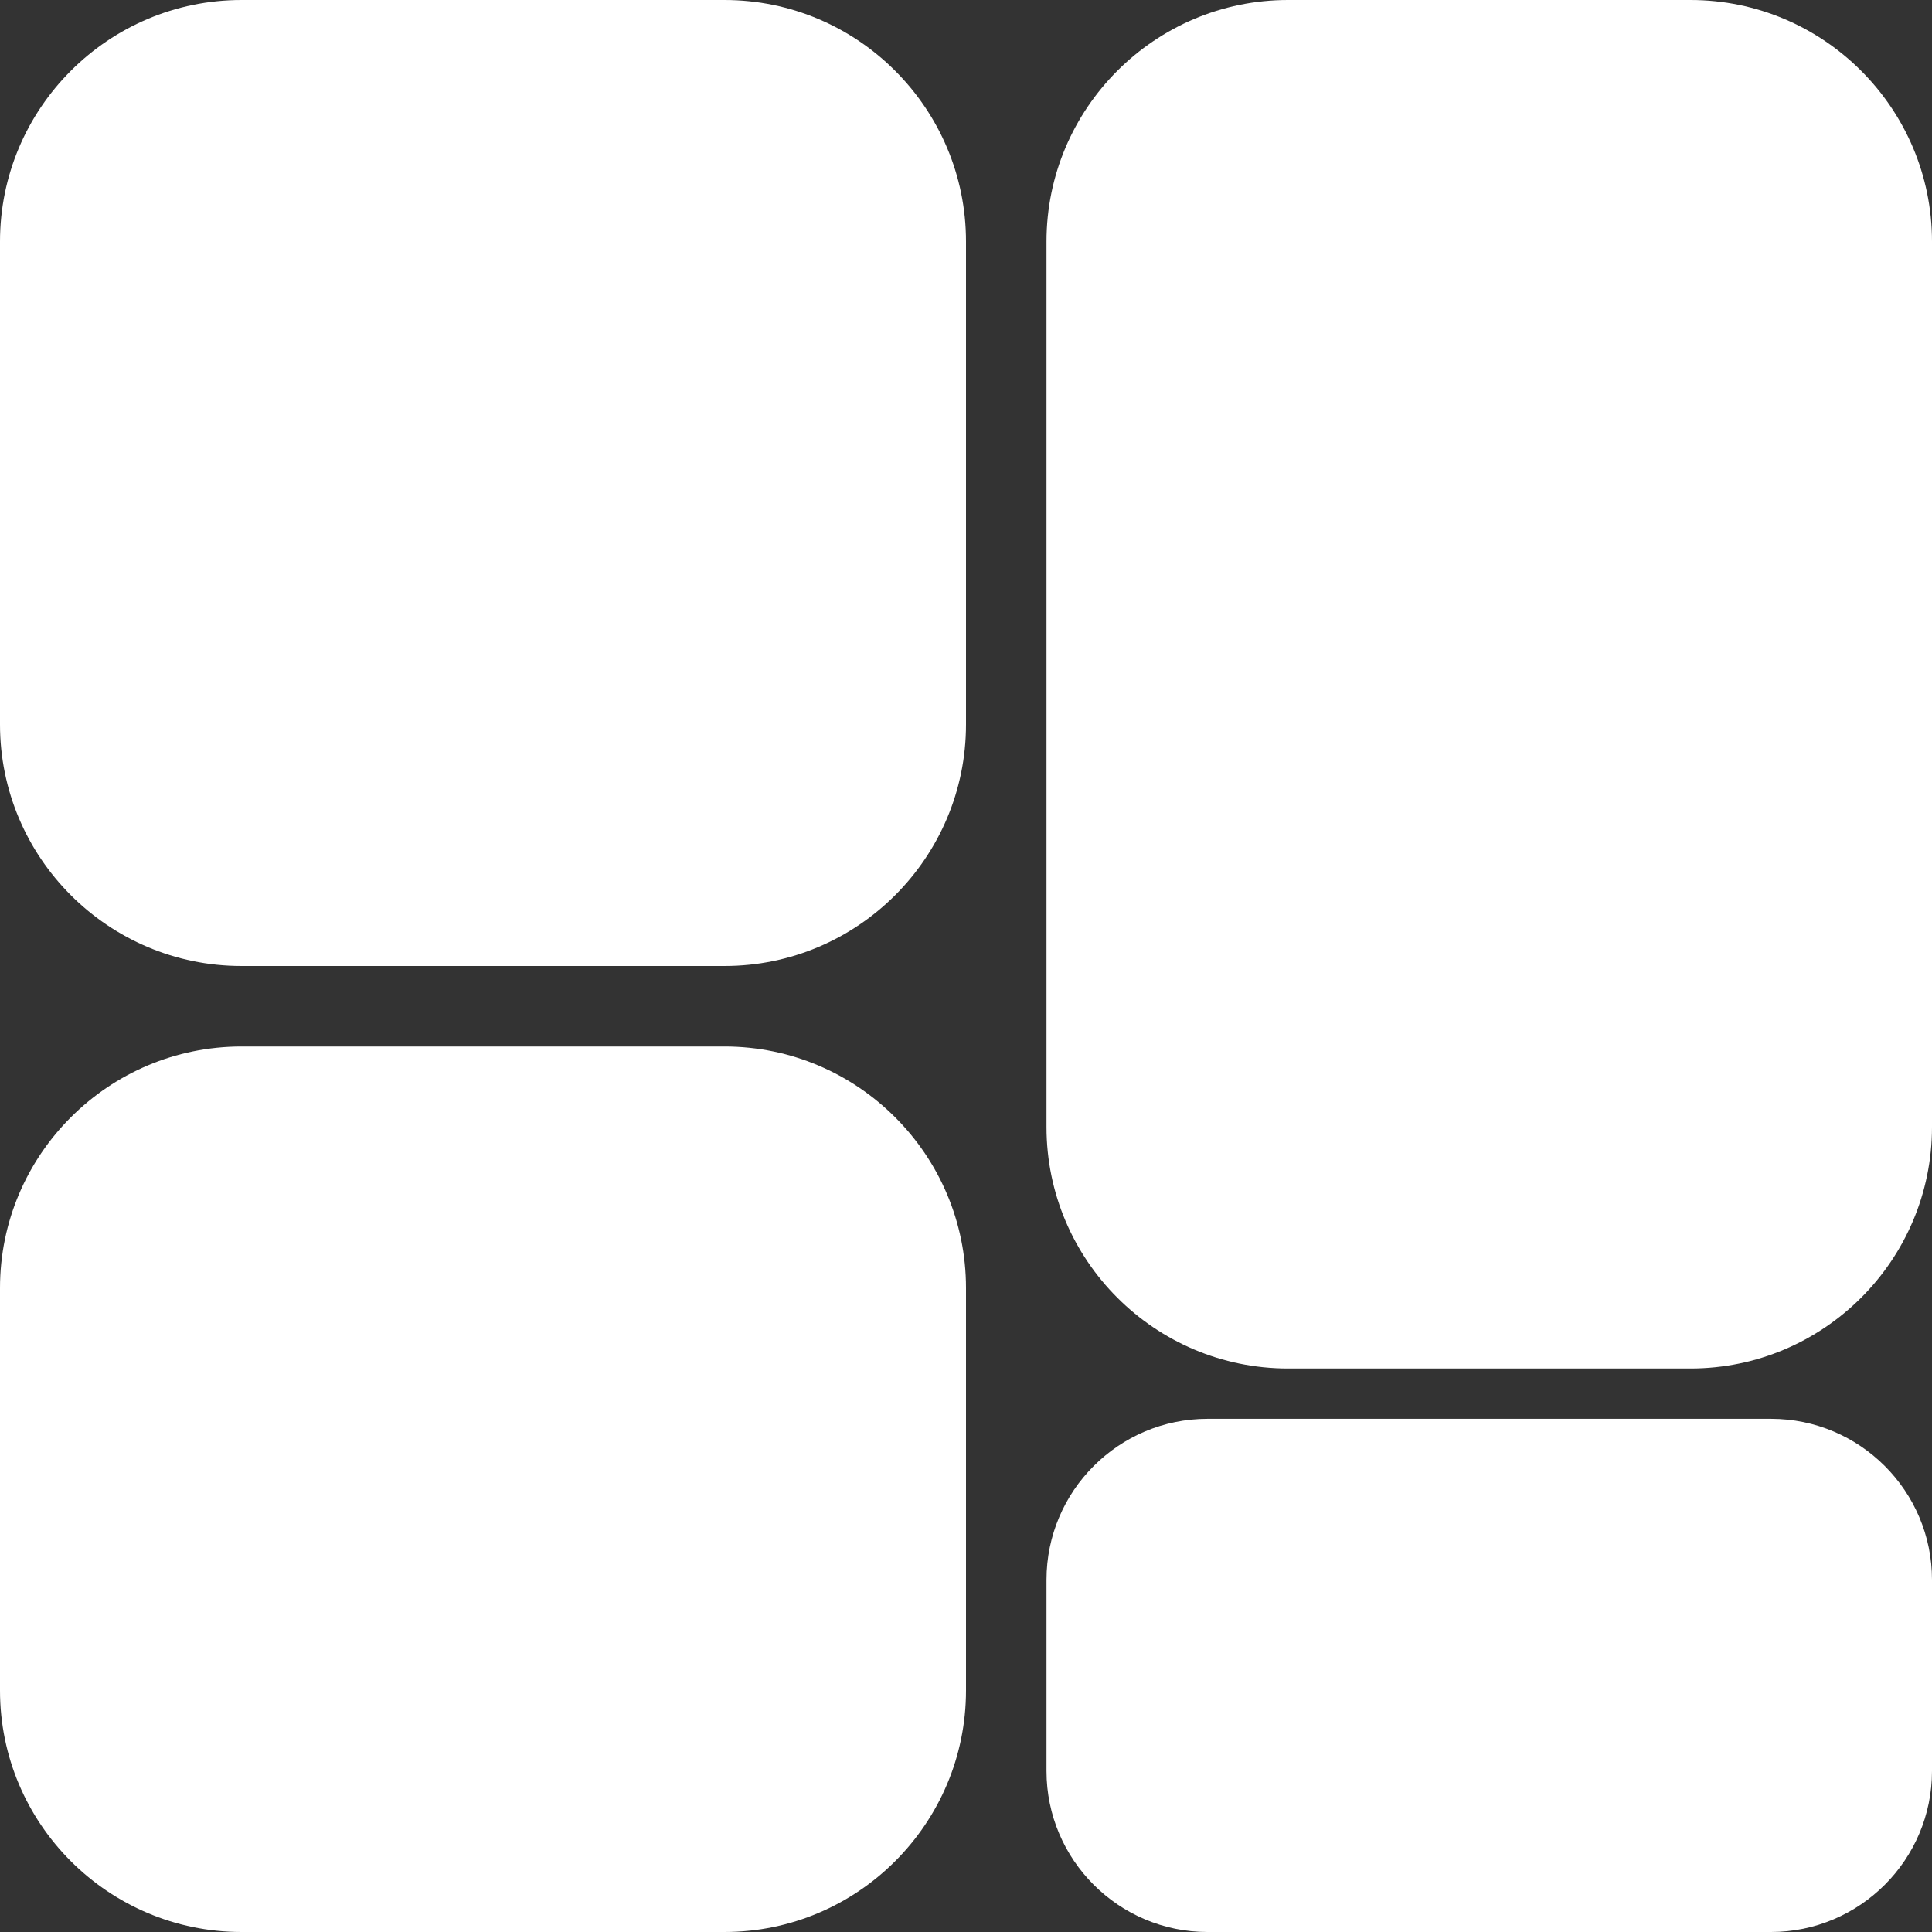 <svg width="42" height="42" viewBox="0 0 42 42" fill="none" xmlns="http://www.w3.org/2000/svg">
<rect x="0" y="0" width="42" height="42" fill="#333333" stroke="none"/>
<path d="M21 5.25V15.75C21 18.645 18.645 21 15.75 21H5.25C2.355 21 0 18.645 0 15.75V5.25C0 2.355 2.355 0 5.25 0H15.75C18.645 0 21 2.355 21 5.25ZM15.75 22.75H5.25C2.355 22.75 0 25.105 0 28V36.75C0 39.645 2.355 42 5.25 42H15.75C18.645 42 21 39.645 21 36.75V28C21 25.105 18.645 22.75 15.75 22.75ZM36.75 0H28C25.105 0 22.75 2.355 22.75 5.25V24.5C22.75 27.395 25.105 29.75 28 29.75H36.75C39.645 29.75 42 27.395 42 24.5V5.25C42 2.355 39.645 0 36.75 0ZM38.5 30.844H26.25C24.32 30.844 22.75 32.413 22.75 34.344V38.5C22.75 40.43 24.32 42 26.25 42H38.5C40.43 42 42 40.43 42 38.5V34.344C42 32.413 40.43 30.844 38.5 30.844Z" fill="white"/>
</svg>
